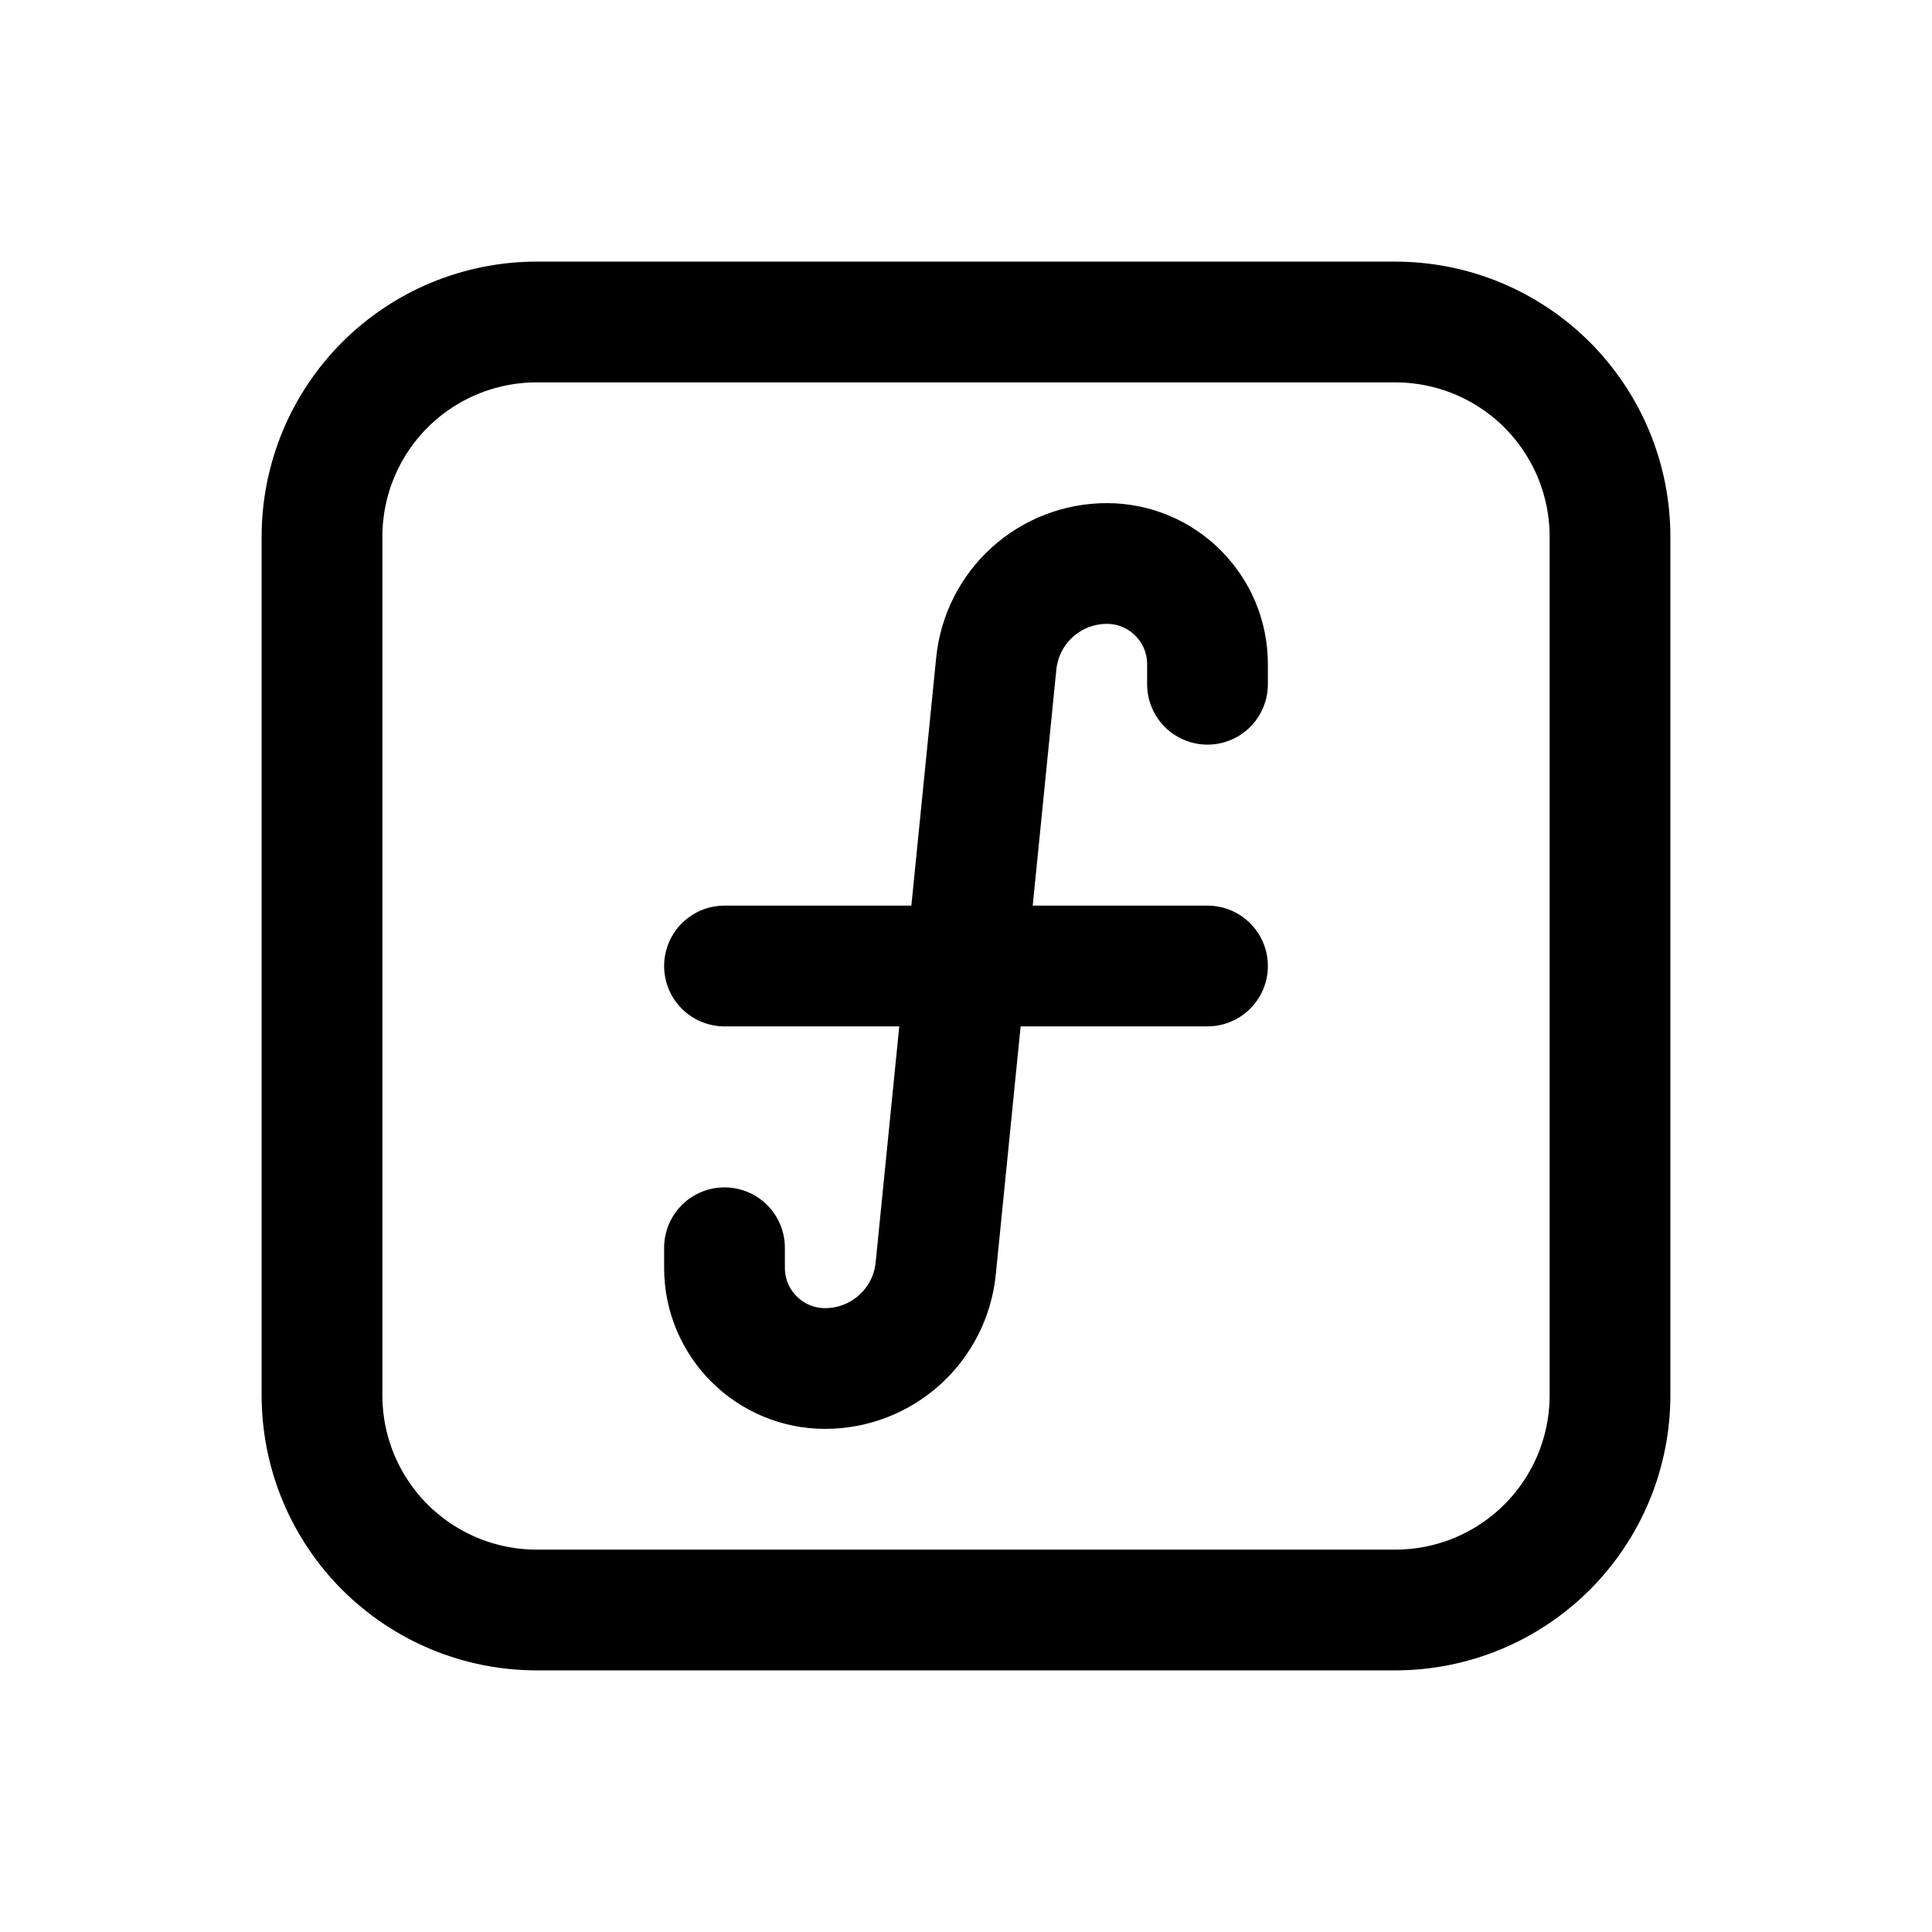 <svg width="24" height="24" viewBox="0 0 24 24" fill="none" xmlns="http://www.w3.org/2000/svg">
<path d="M9 15.5V15.75C9 16.44 9.56 17 10.25 17C10.96 17 11.554 16.462 11.624 15.756L12.376 8.244C12.41 7.903 12.569 7.587 12.823 7.357C13.077 7.127 13.408 7 13.75 7C14.44 7 15 7.56 15 8.25V8.5M9 12H15M4 6.667C4 5.96 4.281 5.281 4.781 4.781C5.281 4.281 5.96 4 6.667 4H17.333C17.683 4 18.03 4.069 18.354 4.203C18.677 4.337 18.971 4.533 19.219 4.781C19.466 5.029 19.663 5.323 19.797 5.646C19.931 5.97 20 6.317 20 6.667V17.333C20 17.683 19.931 18.03 19.797 18.354C19.663 18.677 19.466 18.971 19.219 19.219C18.971 19.466 18.677 19.663 18.354 19.797C18.03 19.931 17.683 20 17.333 20H6.667C6.317 20 5.97 19.931 5.646 19.797C5.323 19.663 5.029 19.466 4.781 19.219C4.533 18.971 4.337 18.677 4.203 18.354C4.069 18.03 4 17.683 4 17.333V6.667Z" stroke="currentColor" stroke-width="1.5" stroke-linecap="round" stroke-linejoin="round"/>
</svg>
